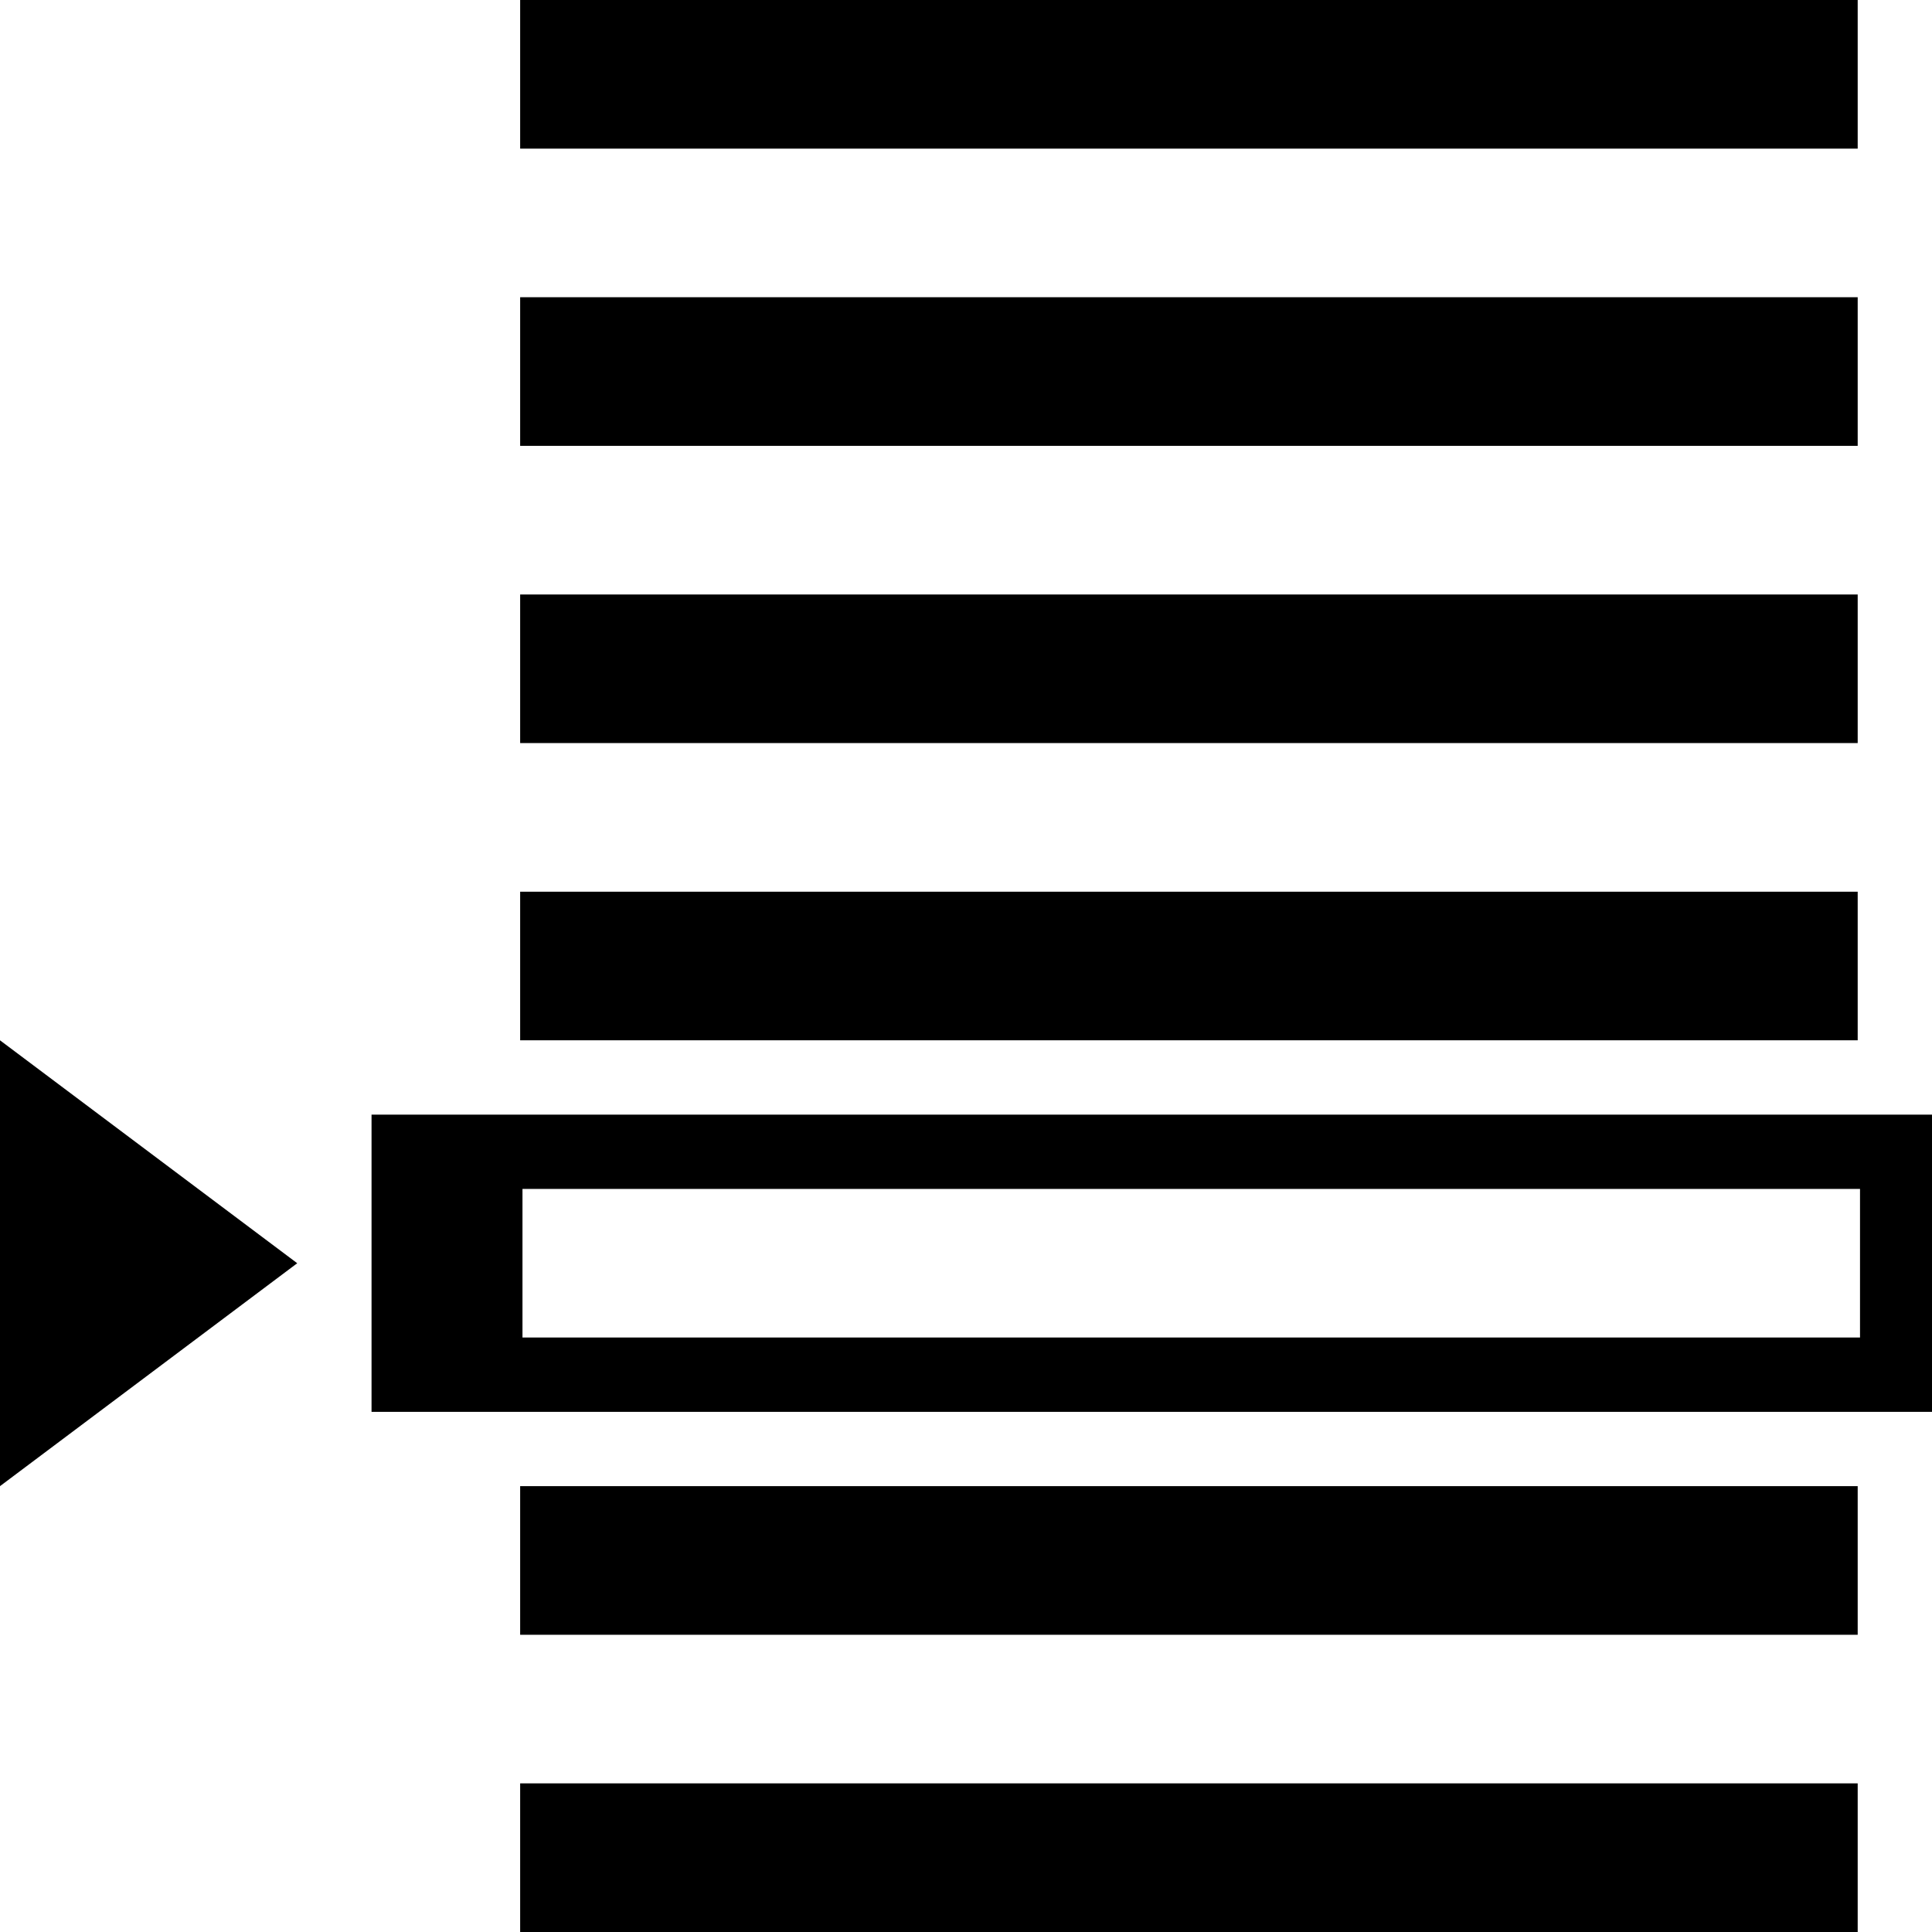 <svg xmlns="http://www.w3.org/2000/svg" width="2048" height="2048">
  <path d="m 551.385,-4.9999999e-6 0,157.538 1417.846,0 0,-157.538 -1417.846,0 z m 0,315.077 0,157.538 1417.846,0 0,-157.538 -1417.846,0 z m 0,315.077 0,157.538 1417.846,0 0,-157.538 -1417.846,0 z m 0,315.077 0,157.538 1417.846,0 0,-157.538 -1417.846,0 z M -5e-6,1102.769 l 0,472.615 L 315.077,1339.077 -5e-6,1102.769 Z m 393.846,78.769 0,315.077 1654.154,0 0,-315.077 -1654.154,0 z m 160,78.769 1417.846,0 0,157.538 -1417.846,0 0,-157.538 z m -2.462,315.077 0,157.538 1417.846,0 0,-157.538 -1417.846,0 z m 0,315.077 0,157.538 1417.846,0 0,-157.538 -1417.846,0 z"/>
</svg>

